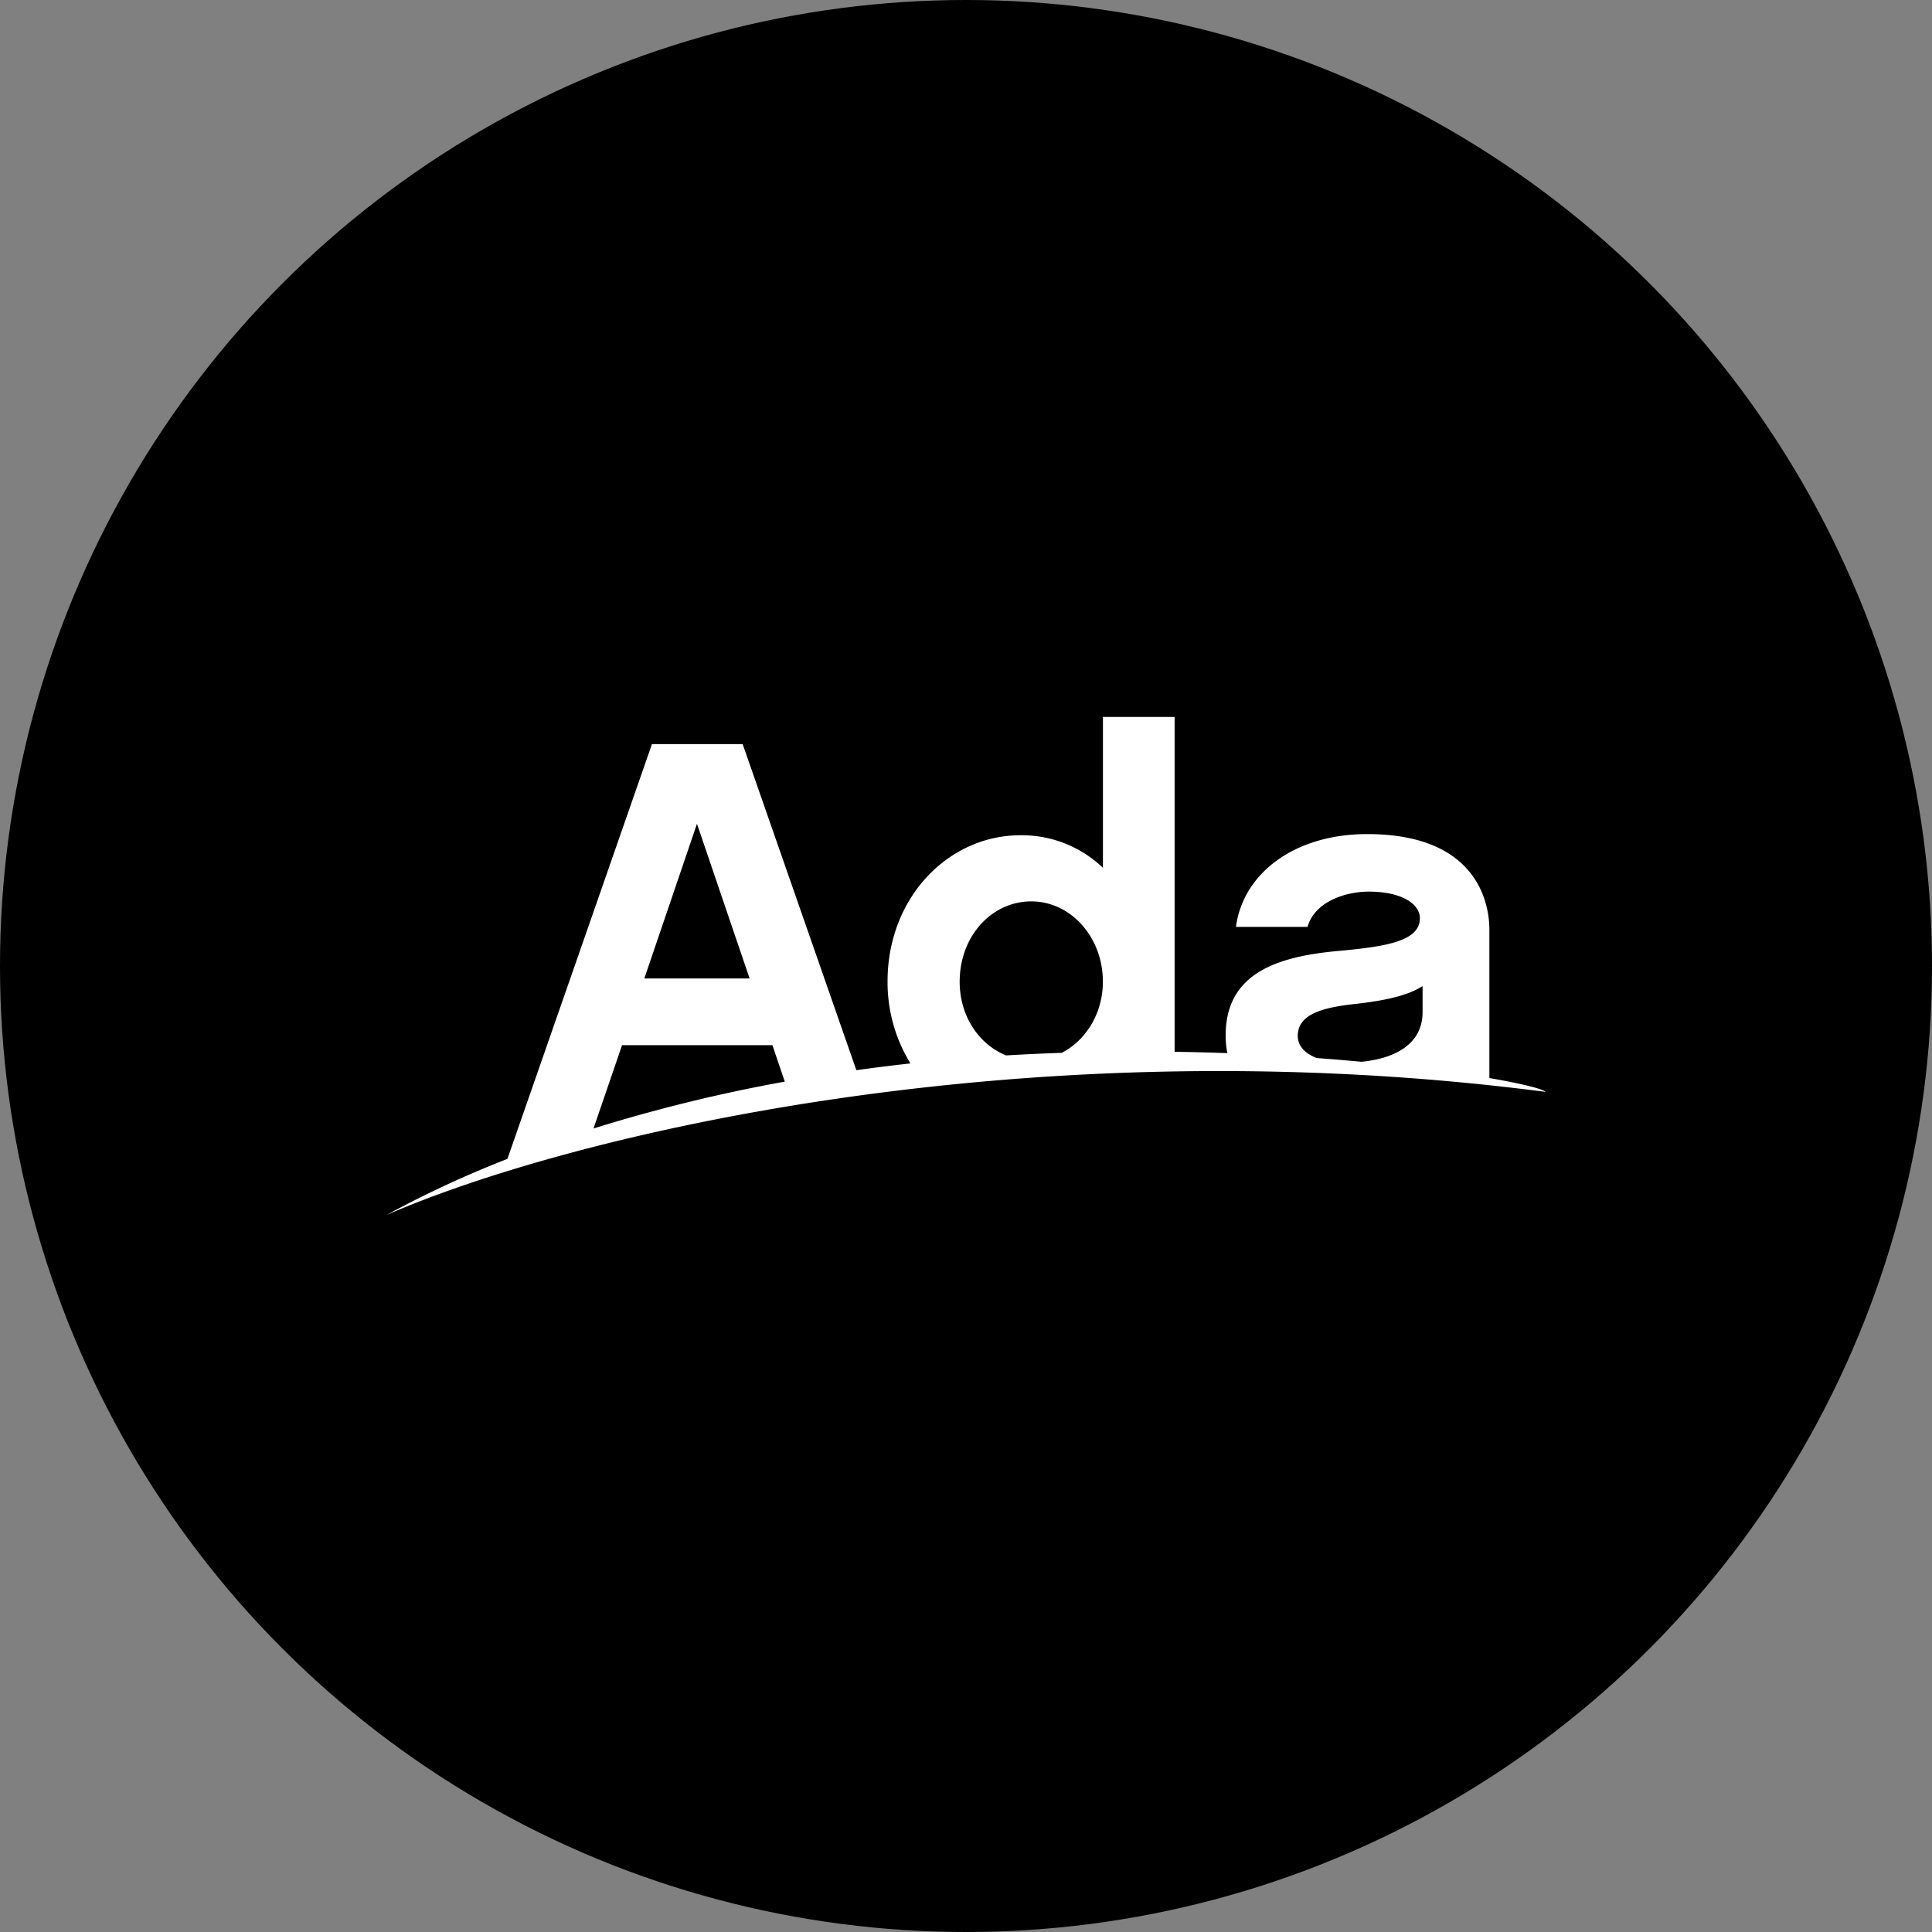 <?xml version="1.0" encoding="utf-8"?>
<svg role="img" viewBox="0 0 24 24" xmlns="http://www.w3.org/2000/svg">
	<rect x="0" y="0" width="24" height="24" fill="#808080" stroke="none"/>
	<title>Ada</title>
	<circle cx="12" cy="12" r="12" fill="#000000"></circle>
	<path d="M18.869 13.45c0-.428.45-.585 1.18-.663.606-.068 1.09-.169 1.404-.371v.539c0 .644-.542.957-1.265 1.028a47.006 47 0 0 0-.925-.077c-.25-.095-.394-.256-.394-.457m-13.99.19h3.113l.256.755a33.004 33 0 0 0-3.96.97zM6.43 9.056l1.09 3.202H5.34zm6.921 1.606c.82 0 1.483.742 1.483 1.663 0 .651-.348 1.212-.852 1.473a47.006 47 0 0 0-1.152.053c-.562-.227-.961-.812-.961-1.526 0-.944.663-1.663 1.483-1.663m9.484 3.657v-3.072c0-.461-.18-1.978-2.529-1.978-1.516 0-2.572.82-2.718 1.921h1.483c.134-.494.741-.73 1.27-.73.662 0 1.055.247 1.055.55 0 .472-.685.585-1.651.675-1.28.112-2.37.449-2.37 1.752q0 .194.035.367a51.006 51 0 0 0-1.092-.028V6.844h-1.484v3.123a2.43 2.43 0 0 0-1.707-.674c-1.505 0-2.752 1.303-2.752 3.022a3.2 3.2 0 0 0 .474 1.702 38.005 38 0 0 0-1.12.14L7.376 7.406H5.498l-2.992 8.587A22.003 22 0 0 0 0 17.156c3.835-1.673 13.295-3.938 24-2.55-.051-.057-.466-.166-1.164-.286" transform="translate(4.8, 4.8) scale(0.6)" fill="white"></path>
</svg>